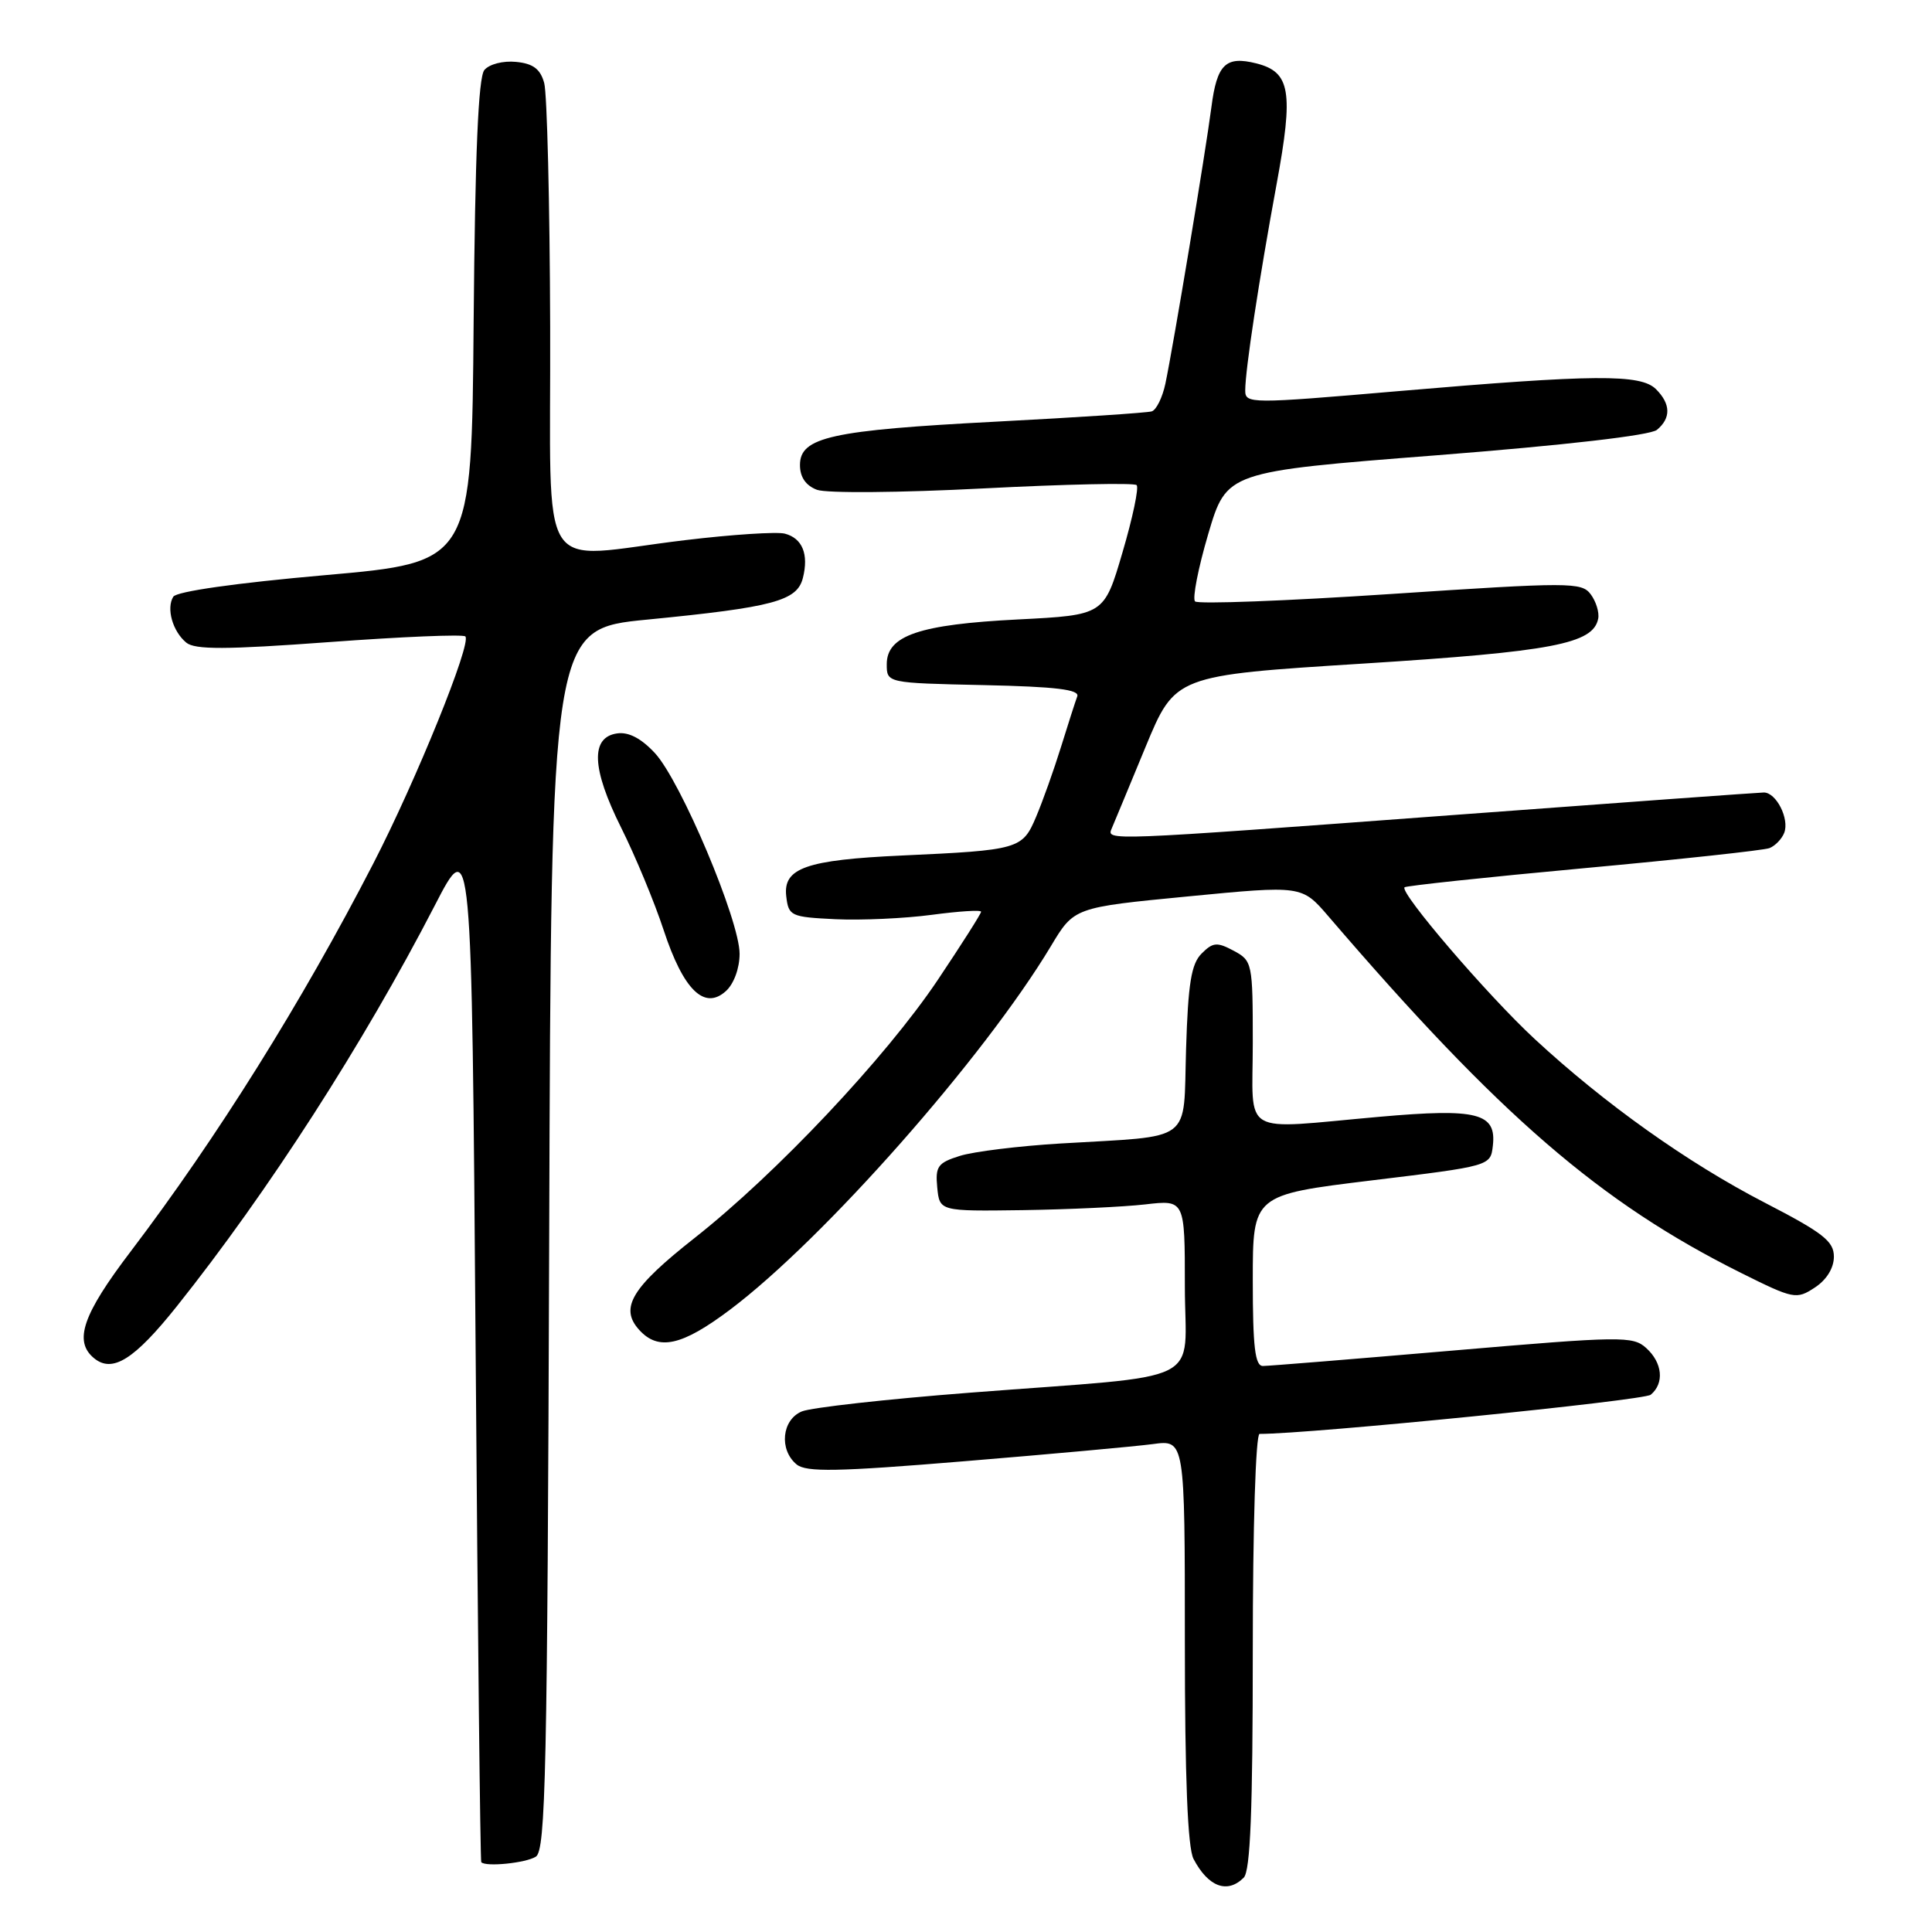 <?xml version="1.0" encoding="UTF-8" standalone="no"?>
<!DOCTYPE svg PUBLIC "-//W3C//DTD SVG 1.1//EN" "http://www.w3.org/Graphics/SVG/1.1/DTD/svg11.dtd" >
<svg xmlns="http://www.w3.org/2000/svg" xmlns:xlink="http://www.w3.org/1999/xlink" version="1.1" viewBox="0 0 256 256">
 <g >
 <path fill="currentColor"
d=" M 164.80 248.80 C 165.68 247.92 166.00 239.87 166.00 218.80 C 166.00 202.30 166.39 190.00 166.90 190.00 C 173.69 190.00 217.80 185.58 218.73 184.81 C 220.56 183.29 220.29 180.57 218.13 178.62 C 216.37 177.02 214.84 177.04 192.47 178.96 C 179.39 180.08 168.08 181.00 167.34 181.00 C 166.30 181.00 166.00 178.48 166.00 169.66 C 166.00 158.33 166.00 158.33 181.75 156.41 C 197.50 154.50 197.50 154.50 197.81 151.82 C 198.31 147.48 195.78 146.83 182.80 147.98 C 164.08 149.64 166.00 150.76 166.00 138.17 C 166.00 127.61 165.94 127.30 163.47 125.98 C 161.26 124.80 160.72 124.85 159.22 126.35 C 157.85 127.72 157.43 130.30 157.16 139.00 C 156.77 151.65 158.36 150.45 140.50 151.52 C 135.00 151.85 129.01 152.59 127.19 153.16 C 124.26 154.08 123.92 154.55 124.19 157.35 C 124.50 160.50 124.50 160.50 135.50 160.35 C 141.55 160.26 148.86 159.92 151.75 159.59 C 157.00 158.98 157.00 158.98 157.00 170.43 C 157.00 183.78 160.47 182.06 128.50 184.54 C 117.50 185.39 107.49 186.51 106.25 187.02 C 103.60 188.12 103.20 192.09 105.55 194.04 C 106.82 195.09 110.89 195.02 127.80 193.62 C 139.19 192.68 150.41 191.66 152.75 191.35 C 157.00 190.77 157.00 190.77 157.00 217.45 C 157.00 235.62 157.37 244.83 158.15 246.32 C 160.10 250.03 162.63 250.97 164.80 248.80 Z  M 71.00 246.02 C 72.31 245.19 72.53 234.80 72.77 164.21 C 73.03 83.34 73.03 83.34 85.77 82.10 C 102.51 80.46 105.63 79.62 106.39 76.57 C 107.18 73.43 106.32 71.32 103.99 70.71 C 102.96 70.44 97.03 70.82 90.81 71.57 C 70.76 73.96 73.02 77.52 72.90 43.25 C 72.85 26.89 72.49 12.38 72.11 11.00 C 71.60 9.14 70.64 8.42 68.38 8.20 C 66.66 8.03 64.83 8.50 64.18 9.28 C 63.38 10.25 62.95 20.35 62.76 42.59 C 62.50 74.50 62.50 74.50 43.08 76.21 C 31.27 77.25 23.39 78.37 22.96 79.07 C 22.01 80.61 22.87 83.65 24.68 85.15 C 25.83 86.10 29.90 86.09 43.63 85.08 C 53.25 84.37 61.36 84.03 61.66 84.33 C 62.53 85.19 55.14 103.42 49.46 114.43 C 39.99 132.80 28.75 150.77 17.32 165.82 C 10.95 174.19 9.74 177.71 12.45 179.96 C 14.89 181.98 17.78 180.17 23.43 173.09 C 35.49 157.97 48.14 138.32 57.60 120.00 C 62.50 110.50 62.50 110.50 63.02 178.50 C 63.30 215.90 63.64 246.61 63.77 246.75 C 64.37 247.40 69.67 246.86 71.00 246.02 Z  M 96.72 173.55 C 109.12 164.23 130.39 140.13 139.25 125.37 C 142.32 120.24 142.32 120.24 157.41 118.78 C 172.50 117.32 172.50 117.32 176.00 121.39 C 198.71 147.86 212.03 159.36 230.72 168.68 C 237.67 172.14 238.03 172.21 240.47 170.61 C 242.03 169.59 243.00 168.02 243.00 166.52 C 243.00 164.47 241.58 163.36 233.84 159.36 C 223.62 154.08 212.61 146.25 203.35 137.67 C 197.10 131.88 185.41 118.24 186.11 117.57 C 186.33 117.37 196.98 116.23 209.79 115.05 C 222.60 113.87 233.70 112.67 234.46 112.38 C 235.22 112.08 236.10 111.17 236.42 110.35 C 237.13 108.50 235.36 105.00 233.71 105.01 C 233.05 105.02 214.50 106.36 192.50 108.00 C 146.18 111.44 146.60 111.43 147.32 109.75 C 147.62 109.06 149.62 104.22 151.78 99.00 C 155.71 89.50 155.71 89.50 180.61 87.93 C 205.75 86.34 211.12 85.31 211.77 81.97 C 211.93 81.14 211.48 79.69 210.78 78.75 C 209.57 77.13 208.06 77.13 184.27 78.71 C 170.40 79.63 158.73 80.07 158.35 79.69 C 157.98 79.31 158.76 75.29 160.10 70.75 C 162.54 62.50 162.54 62.50 190.32 60.33 C 207.39 58.99 218.66 57.69 219.55 56.96 C 221.43 55.40 221.39 53.53 219.43 51.57 C 217.40 49.55 211.37 49.59 185.25 51.83 C 165.61 53.52 165.00 53.51 165.00 51.73 C 165.00 49.03 166.82 37.08 169.16 24.38 C 171.42 12.11 170.99 9.54 166.47 8.40 C 162.41 7.38 161.25 8.51 160.52 14.18 C 159.75 20.13 155.50 45.68 154.42 50.84 C 154.03 52.67 153.22 54.32 152.61 54.51 C 152.00 54.70 142.72 55.31 132.00 55.87 C 110.12 57.01 106.00 57.92 106.00 61.62 C 106.00 63.22 106.77 64.34 108.25 64.90 C 109.50 65.37 119.27 65.29 130.26 64.72 C 141.14 64.16 150.29 63.96 150.61 64.28 C 150.93 64.60 150.09 68.60 148.74 73.18 C 146.30 81.50 146.30 81.50 134.90 82.08 C 121.80 82.74 117.50 84.21 117.50 88.01 C 117.50 90.50 117.50 90.50 130.35 90.78 C 139.94 90.99 143.08 91.37 142.74 92.28 C 142.49 92.95 141.52 95.97 140.58 99.00 C 139.64 102.03 138.16 106.18 137.29 108.23 C 135.48 112.52 135.04 112.65 119.50 113.36 C 106.81 113.94 103.75 115.02 104.18 118.75 C 104.49 121.38 104.76 121.51 110.71 121.80 C 114.13 121.96 119.87 121.70 123.46 121.22 C 127.06 120.74 130.00 120.55 130.00 120.81 C 130.00 121.07 127.41 125.14 124.25 129.86 C 117.36 140.13 102.91 155.47 92.06 164.02 C 83.69 170.61 82.06 173.30 84.69 176.21 C 87.24 179.03 90.35 178.34 96.72 173.55 Z  M 98.00 126.38 C 98.00 121.96 90.21 103.50 86.78 99.79 C 84.97 97.84 83.29 96.96 81.78 97.18 C 78.22 97.68 78.39 101.83 82.30 109.66 C 84.18 113.42 86.72 119.54 87.94 123.25 C 90.55 131.18 93.34 133.91 96.19 131.32 C 97.24 130.37 98.00 128.30 98.00 126.38 Z "/>
</g>
</svg>